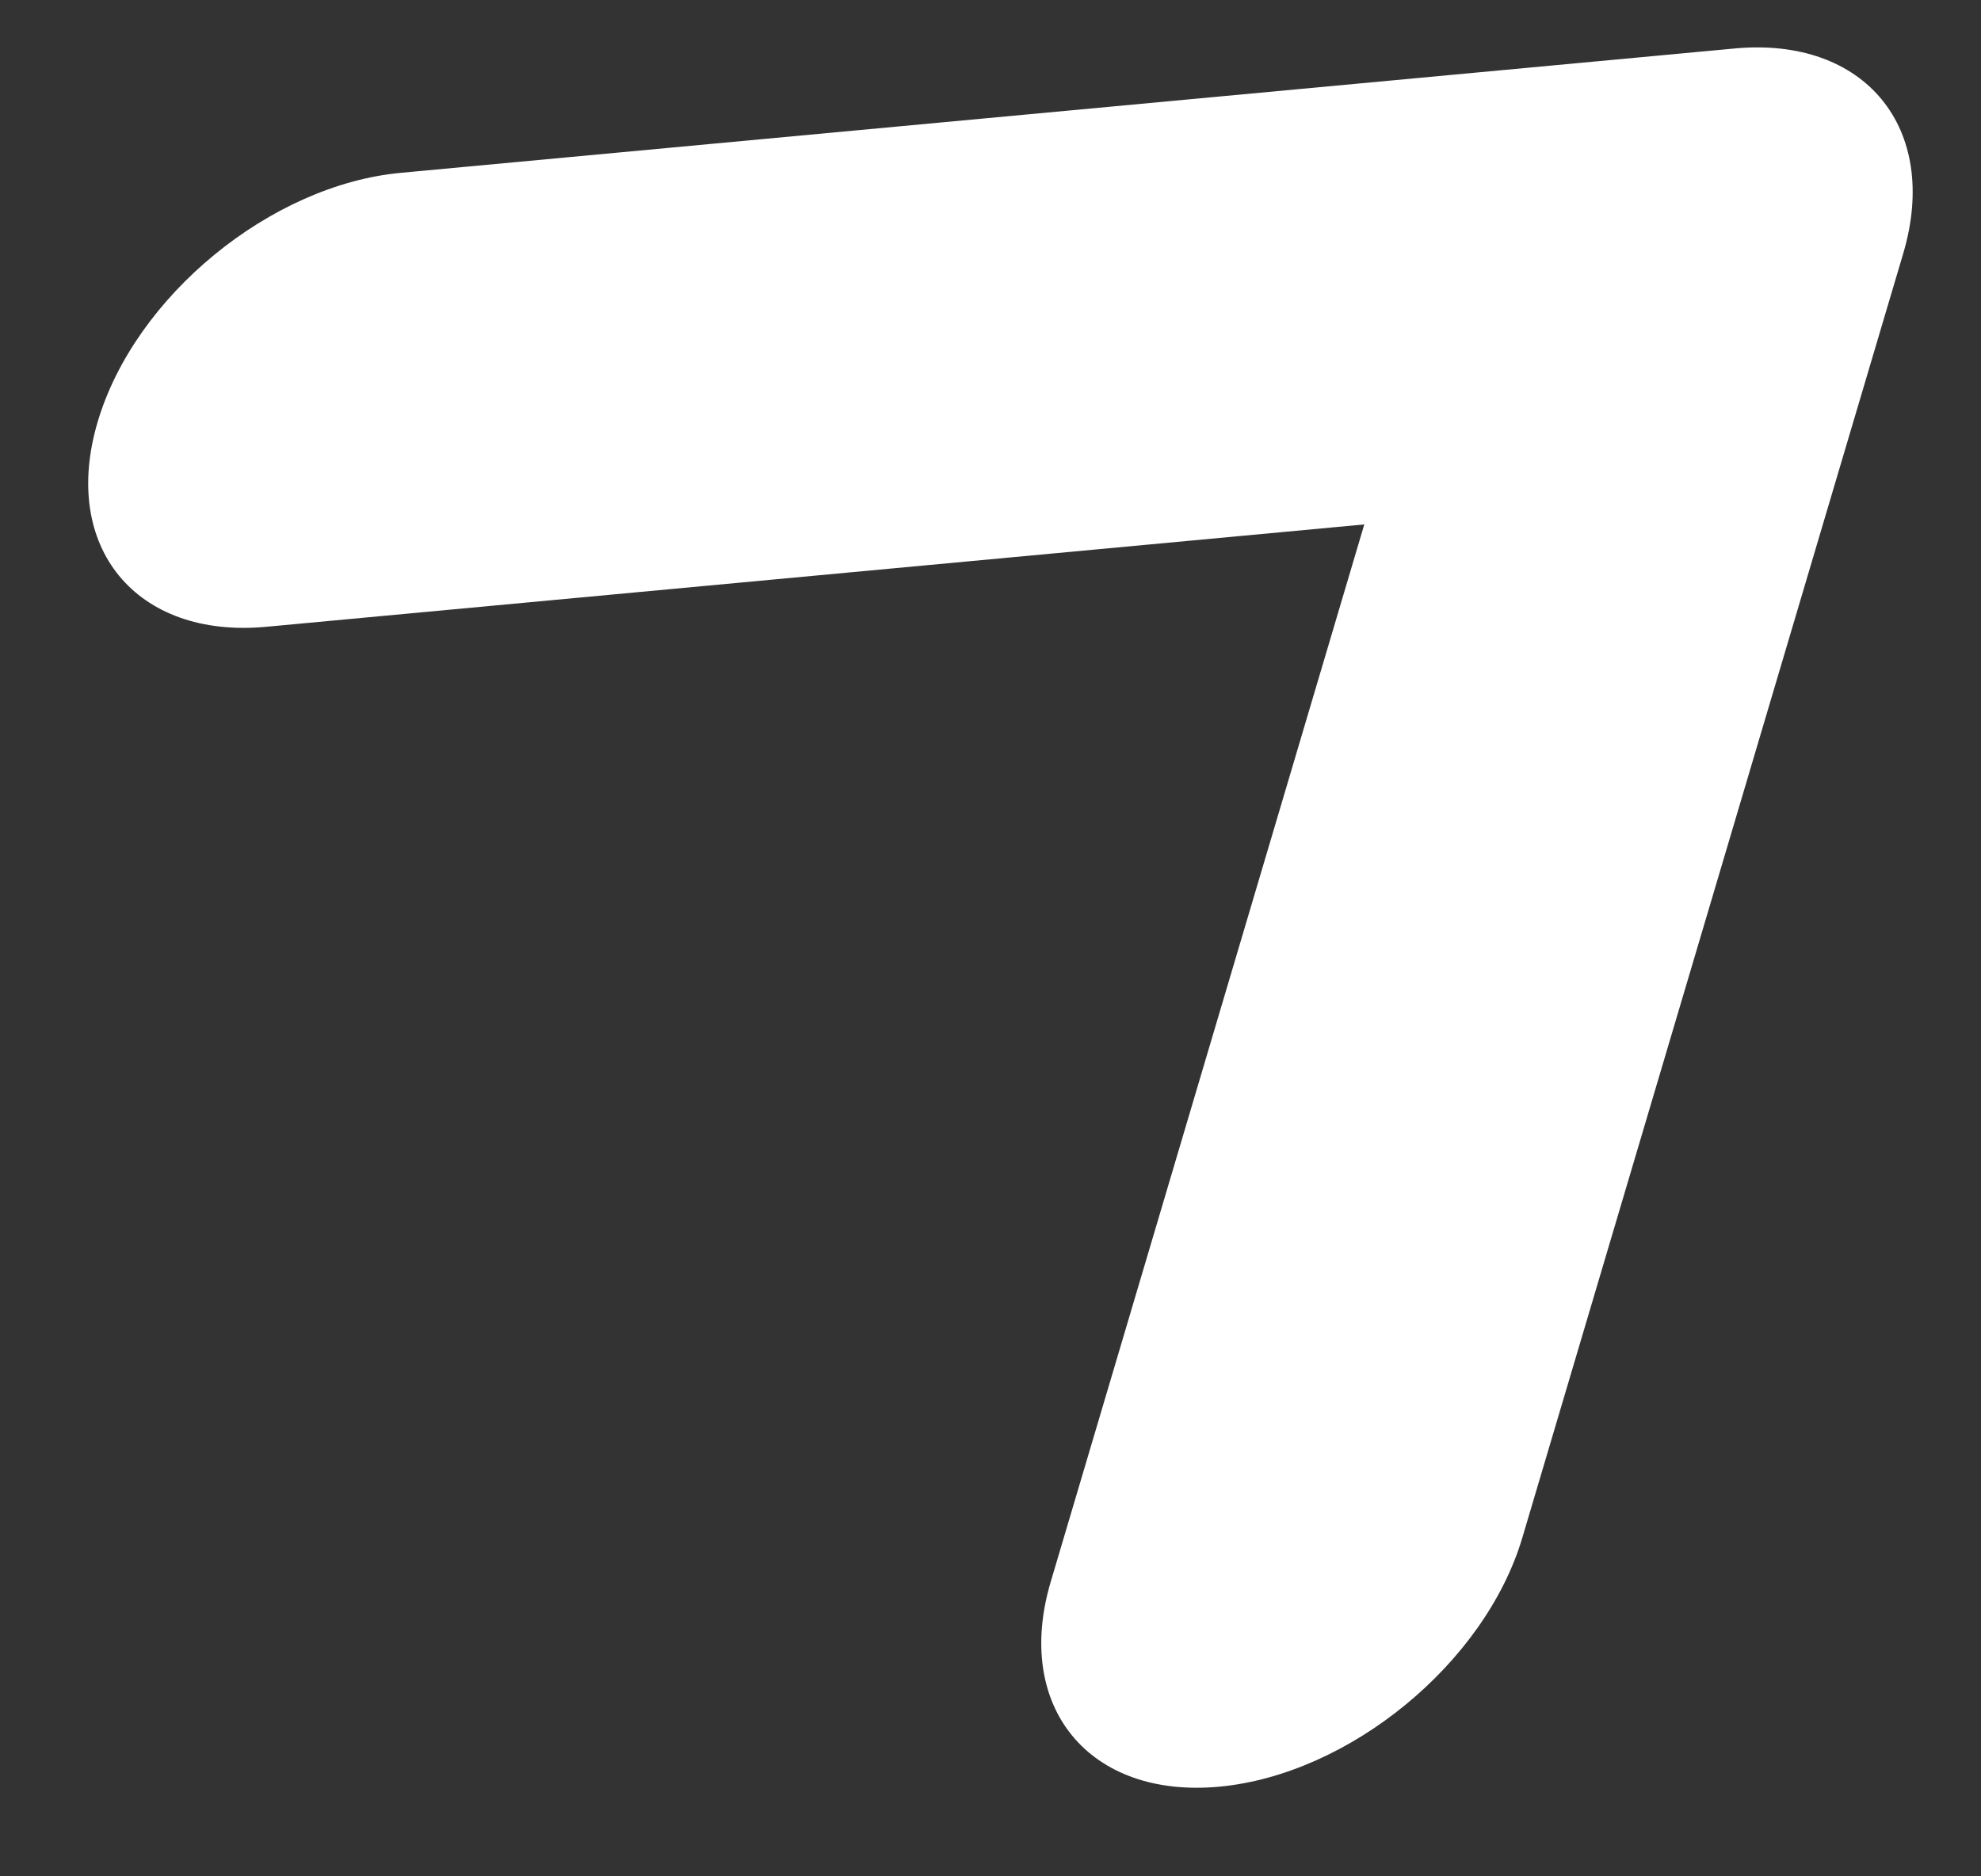 <svg width="19" height="18" viewBox="0 0 19 18" fill="none" xmlns="http://www.w3.org/2000/svg">
<rect x="0" y="0" width="19" height="18" fill="#333333" stroke="none"/>
<path fill-rule="evenodd" clip-rule="evenodd" d="M11.694 17.14C10.445 17.256 9.721 16.375 10.078 15.173L13.085 5.031L2.553 6.013C1.304 6.129 0.58 5.249 0.937 4.046C1.293 2.843 2.595 1.774 3.844 1.658L16.638 0.465C17.887 0.349 18.61 1.23 18.254 2.432L14.601 14.751C14.244 15.954 12.943 17.023 11.694 17.14Z" fill="white"/>
</svg>

